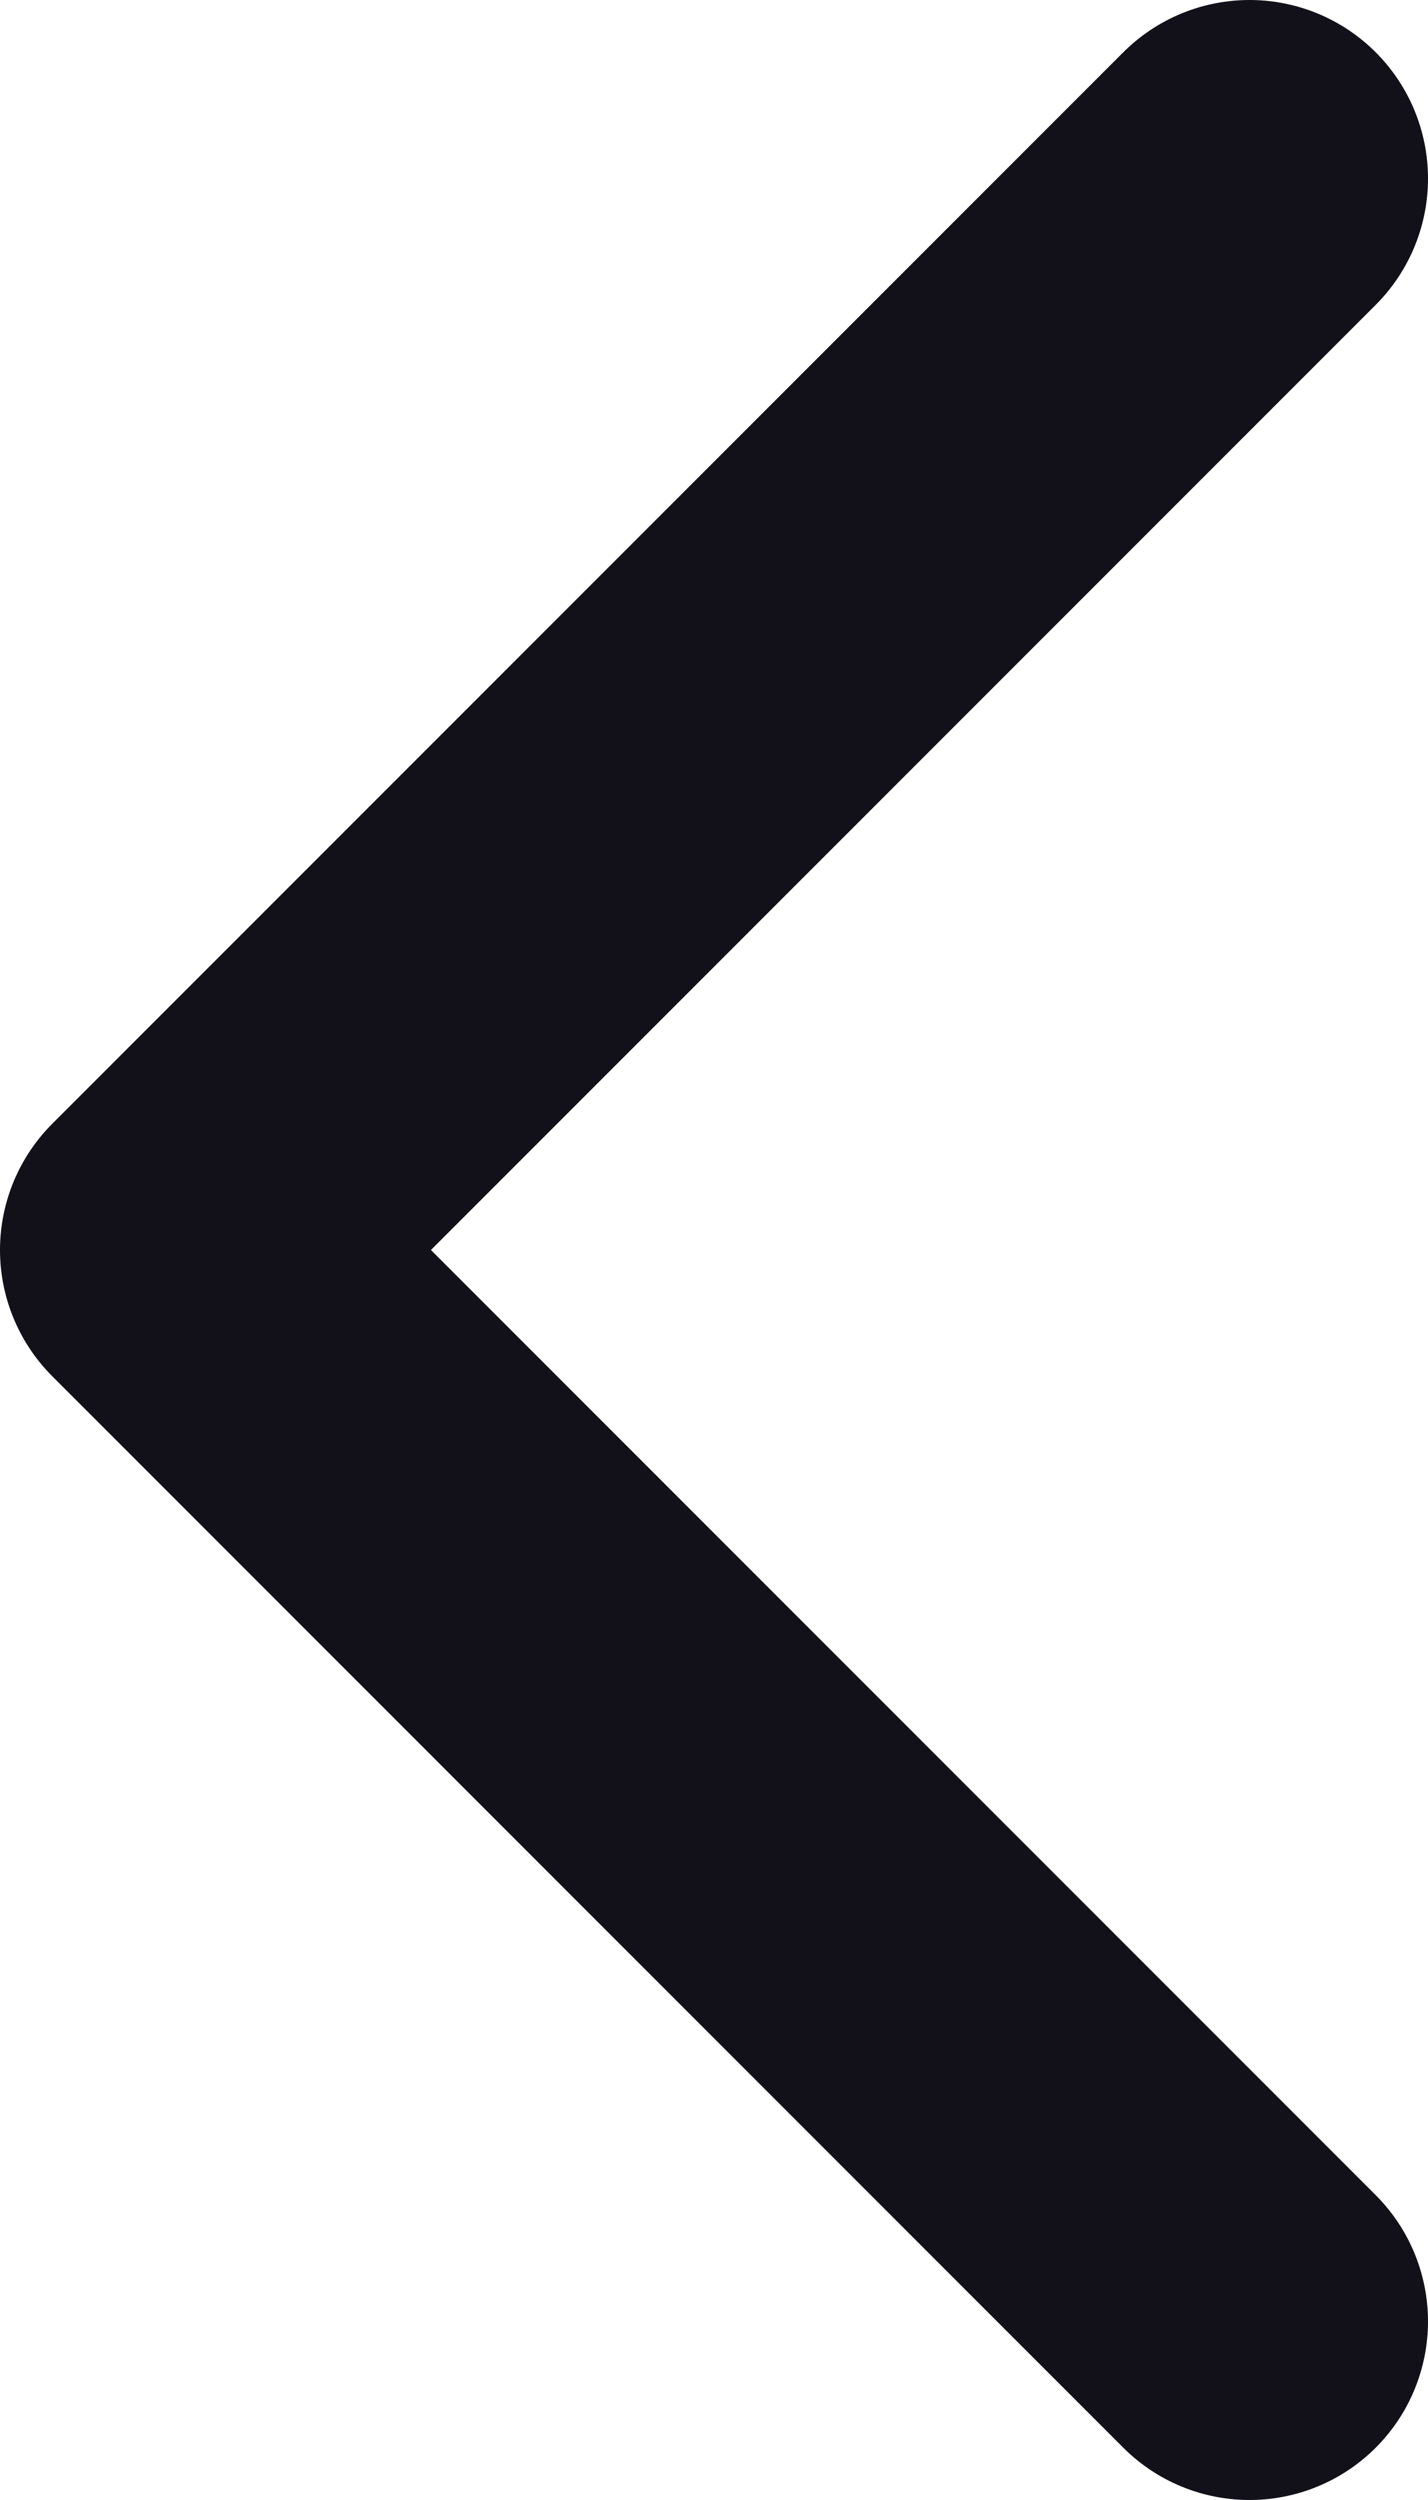 <svg width="8" height="14" viewBox="0 0 8 14" fill="none" xmlns="http://www.w3.org/2000/svg">
<path d="M7 13L1 7L7 1" stroke="#121018" stroke-width="2" stroke-linecap="round" stroke-linejoin="round"/>
</svg>
